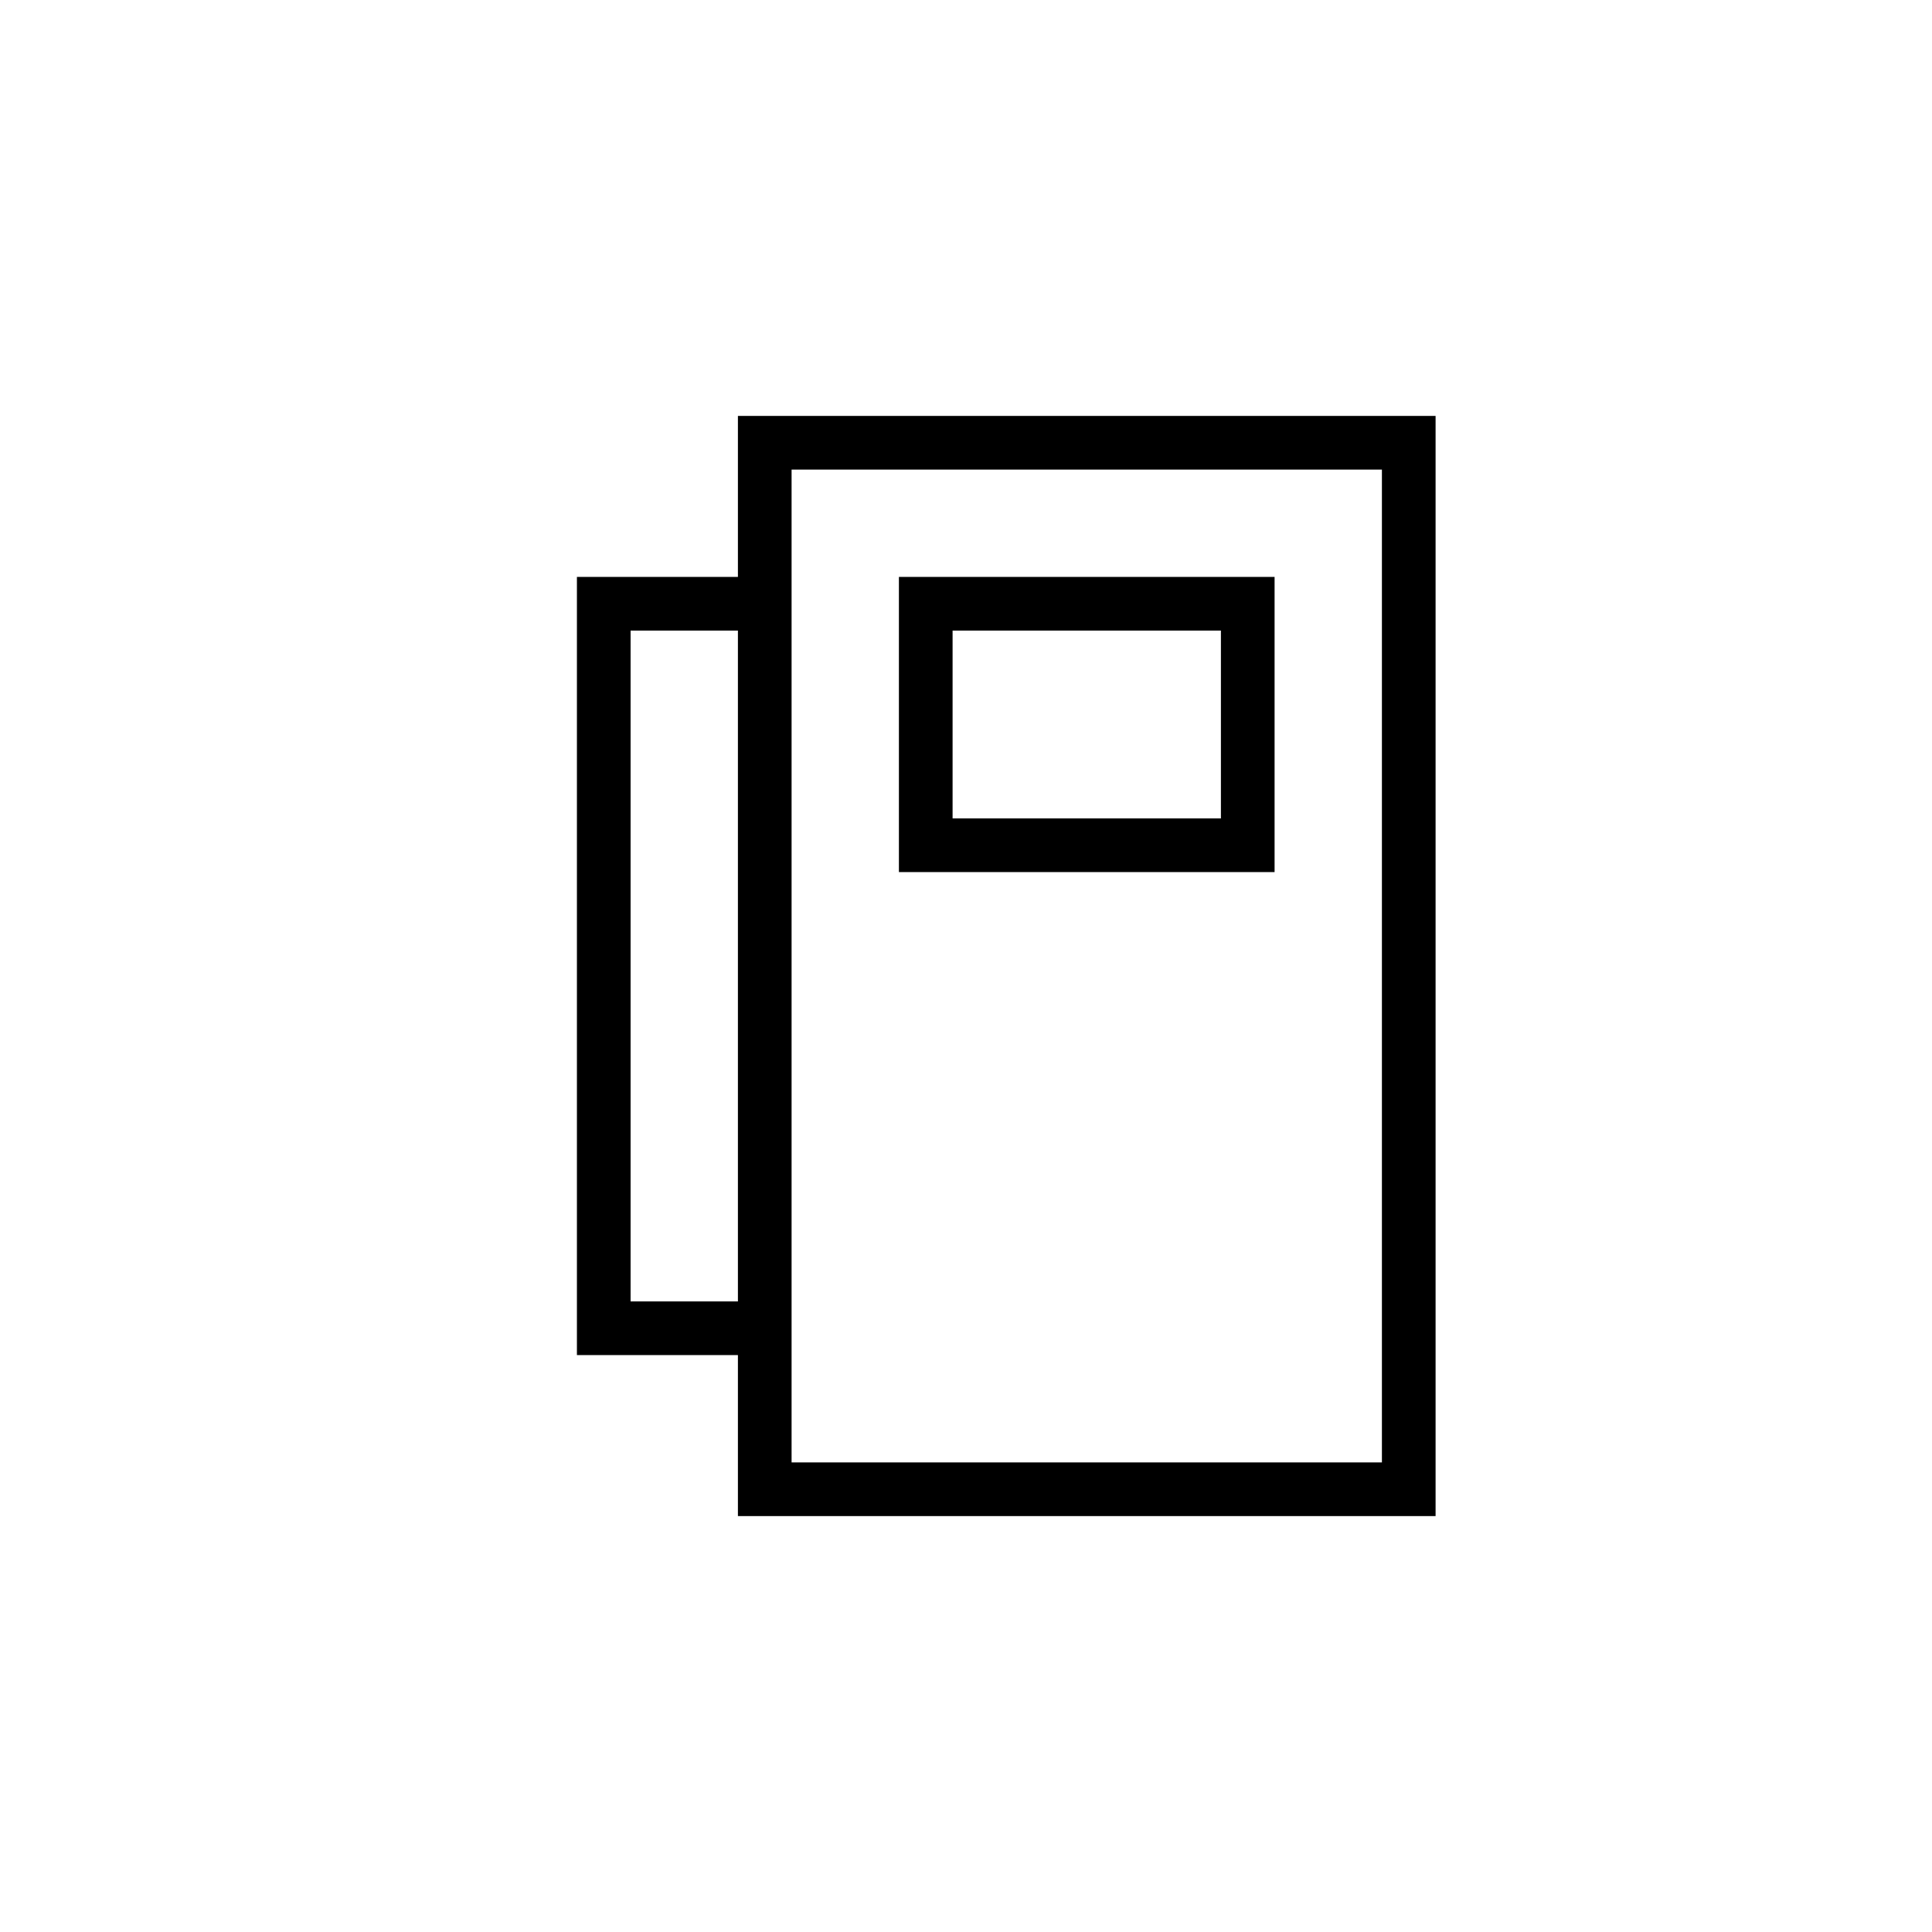 <svg xmlns="http://www.w3.org/2000/svg" width="36" height="36" viewBox="0 0 36 36">
  <path fill="none" stroke="#000" d="M14.25,27.75 L26.25,27.75 L26.25,8.25 L14.25,8.25 L14.25,27.75 Z M17.25,15.75 L23.25,15.75 L23.25,11.25 L17.25,11.25 L17.25,15.75 Z M11.25,24.75 L14.25,24.75 L14.25,11.25 L11.25,11.25 L11.25,24.75 Z"/>
</svg>

